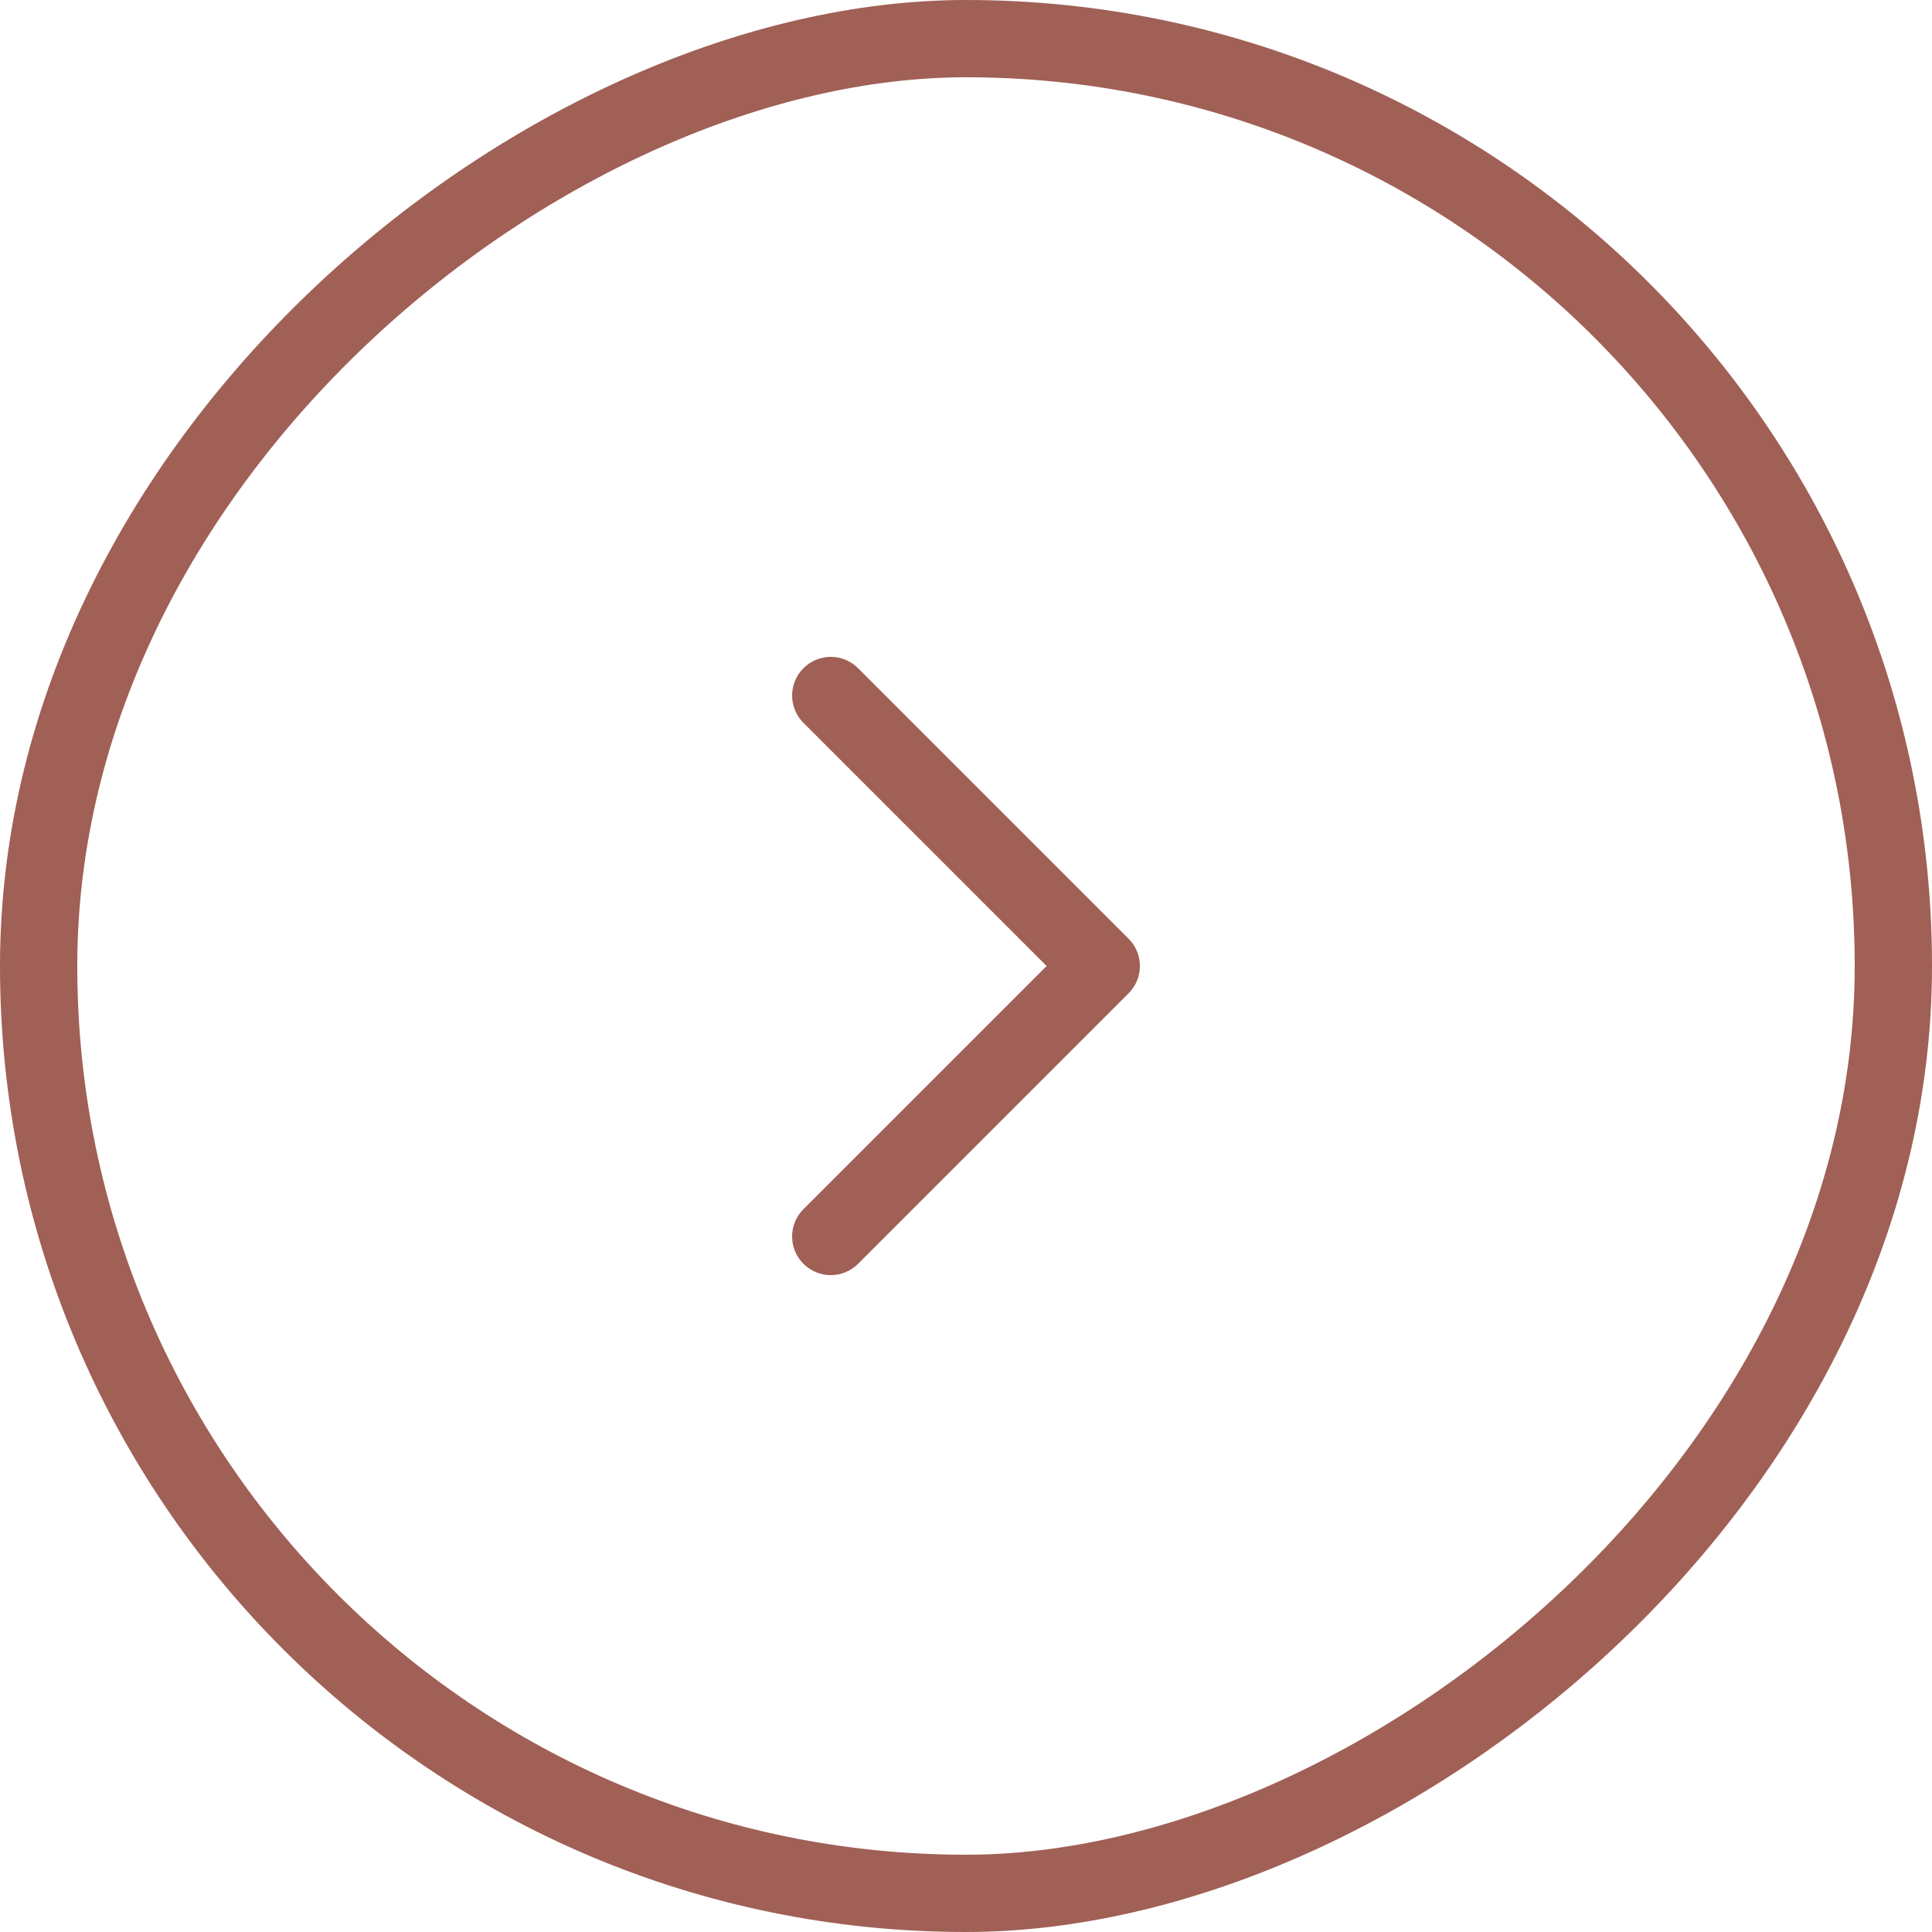 <svg width="50" height="50" viewBox="0 0 50 50" fill="none" xmlns="http://www.w3.org/2000/svg">
<rect x="1" y="49" width="48" height="48" rx="24" transform="rotate(-90 1 49)" stroke="#A06056" stroke-width="2"/>
<path fill-rule="evenodd" clip-rule="evenodd" d="M22.207 32.707C21.817 33.098 21.183 33.098 20.793 32.707C20.402 32.317 20.402 31.683 20.793 31.293L27.086 25L20.793 18.707C20.402 18.317 20.402 17.683 20.793 17.293C21.183 16.902 21.817 16.902 22.207 17.293L29.207 24.293C29.598 24.683 29.598 25.317 29.207 25.707L22.207 32.707Z" fill="#A06056"/>
</svg>
